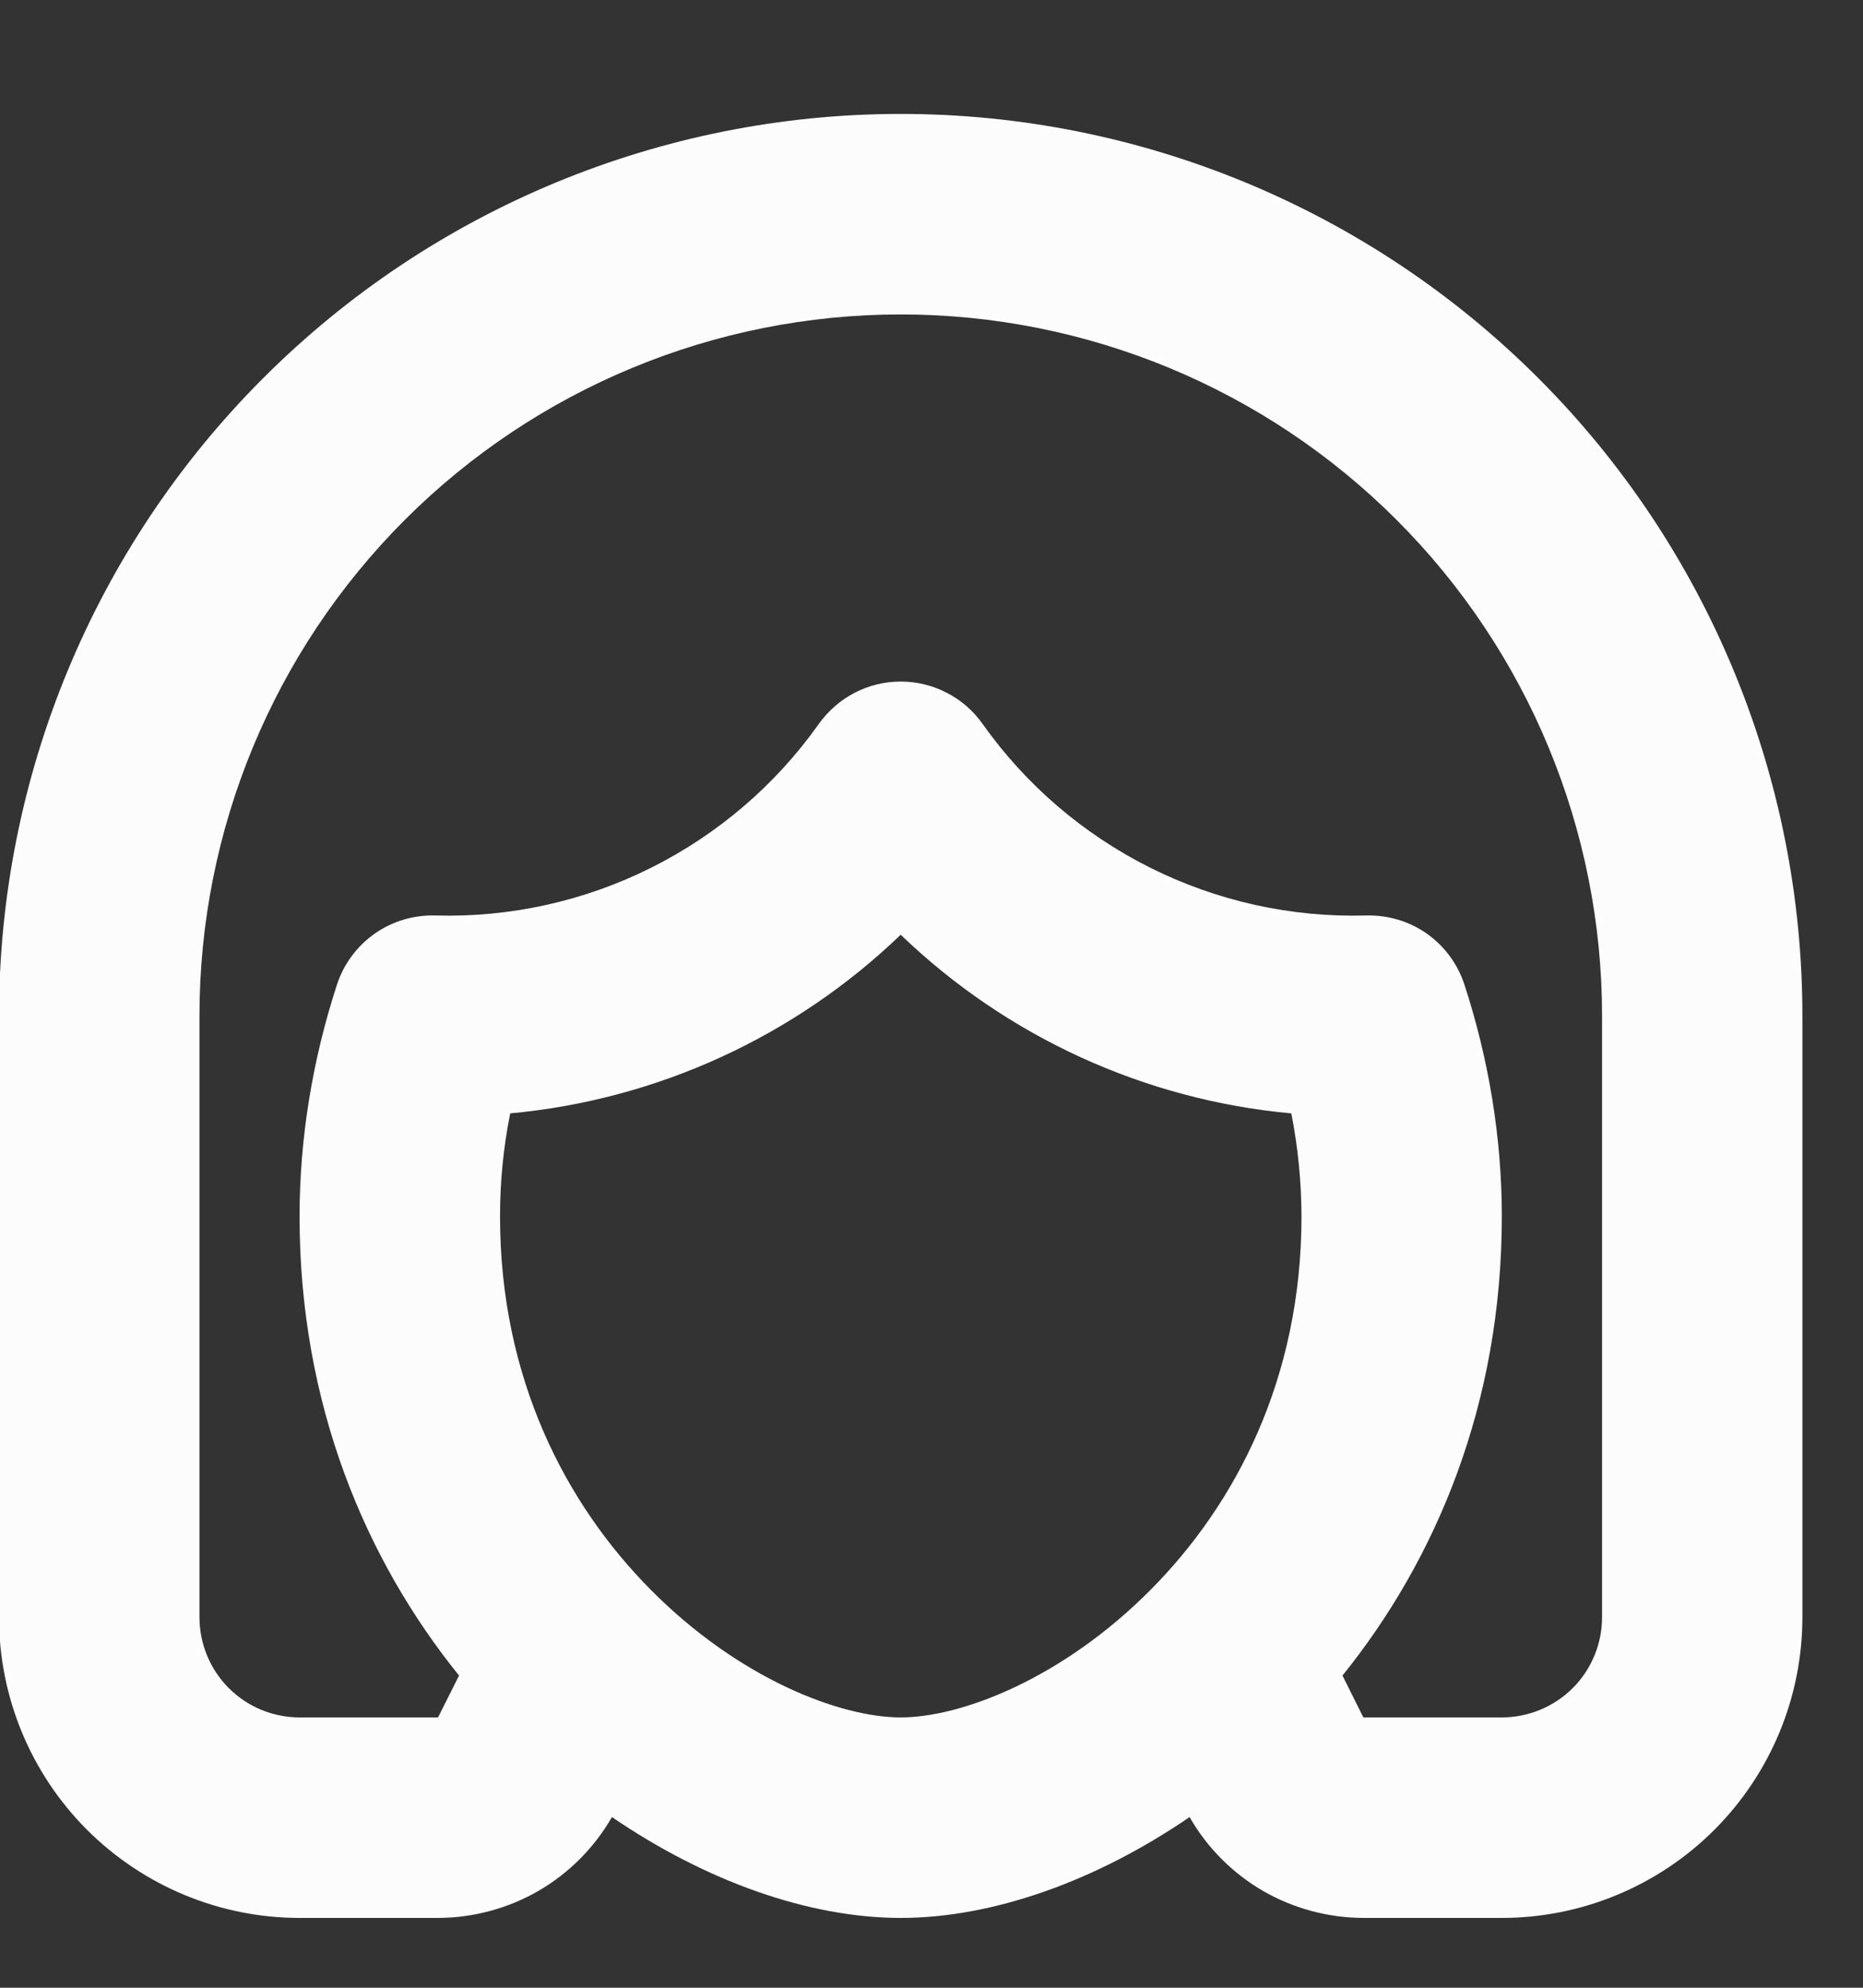 <svg width="15" height="16" viewBox="0 0 15 16" fill="none" xmlns="http://www.w3.org/2000/svg">
<rect x="0" y="0" width="15" height="16" fill="#333333" stroke="none"/>
<path fill-rule="evenodd" clip-rule="evenodd" d="M7.252 0.917C9.178 0.917 11.024 1.682 12.386 3.044C13.747 4.405 14.512 6.252 14.512 8.177V13.018C14.512 13.659 14.257 14.275 13.803 14.729C13.35 15.182 12.734 15.438 12.092 15.438H10.977C10.693 15.437 10.414 15.362 10.168 15.22C9.923 15.077 9.719 14.873 9.578 14.626C8.823 15.143 7.991 15.438 7.252 15.438C6.513 15.438 5.682 15.142 4.927 14.626C4.785 14.873 4.582 15.077 4.336 15.22C4.09 15.362 3.811 15.437 3.527 15.438H2.412C1.77 15.438 1.155 15.182 0.701 14.729C0.247 14.275 -0.008 13.659 -0.008 13.018V8.177C-0.008 6.252 0.757 4.405 2.119 3.044C3.48 1.682 5.327 0.917 7.252 0.917ZM7.252 2.531C5.755 2.531 4.318 3.126 3.259 4.185C2.2 5.244 1.606 6.68 1.606 8.177V13.018C1.606 13.231 1.691 13.437 1.842 13.588C1.993 13.739 2.198 13.824 2.412 13.824H3.527L3.696 13.487C2.945 12.557 2.412 11.307 2.412 9.791C2.412 9.154 2.519 8.521 2.713 7.926C2.767 7.76 2.874 7.616 3.017 7.515C3.16 7.415 3.331 7.364 3.506 7.369C4.107 7.386 4.704 7.254 5.242 6.985C5.78 6.716 6.244 6.319 6.592 5.828C6.667 5.723 6.766 5.636 6.88 5.577C6.995 5.517 7.123 5.486 7.252 5.486C7.382 5.486 7.509 5.517 7.624 5.577C7.739 5.636 7.838 5.723 7.912 5.828C8.26 6.319 8.724 6.716 9.262 6.985C9.801 7.254 10.397 7.386 10.998 7.369C11.173 7.364 11.345 7.415 11.488 7.515C11.631 7.616 11.737 7.76 11.791 7.926C11.985 8.521 12.092 9.153 12.092 9.791C12.092 11.307 11.559 12.557 10.809 13.487L10.977 13.824H12.092C12.306 13.824 12.511 13.739 12.663 13.588C12.814 13.437 12.899 13.231 12.899 13.018V8.177C12.899 6.68 12.304 5.244 11.245 4.185C10.186 3.126 8.75 2.531 7.252 2.531ZM7.252 7.524C6.397 8.346 5.289 8.853 4.108 8.962C4.053 9.235 4.026 9.512 4.026 9.791C4.026 11.096 4.556 12.108 5.24 12.797C5.95 13.513 6.765 13.824 7.252 13.824C7.739 13.824 8.553 13.513 9.264 12.797C9.949 12.108 10.479 11.096 10.479 9.791C10.478 9.513 10.451 9.235 10.397 8.962C9.216 8.854 8.107 8.346 7.252 7.524Z" fill="#fcfcfc"/>
</svg>
